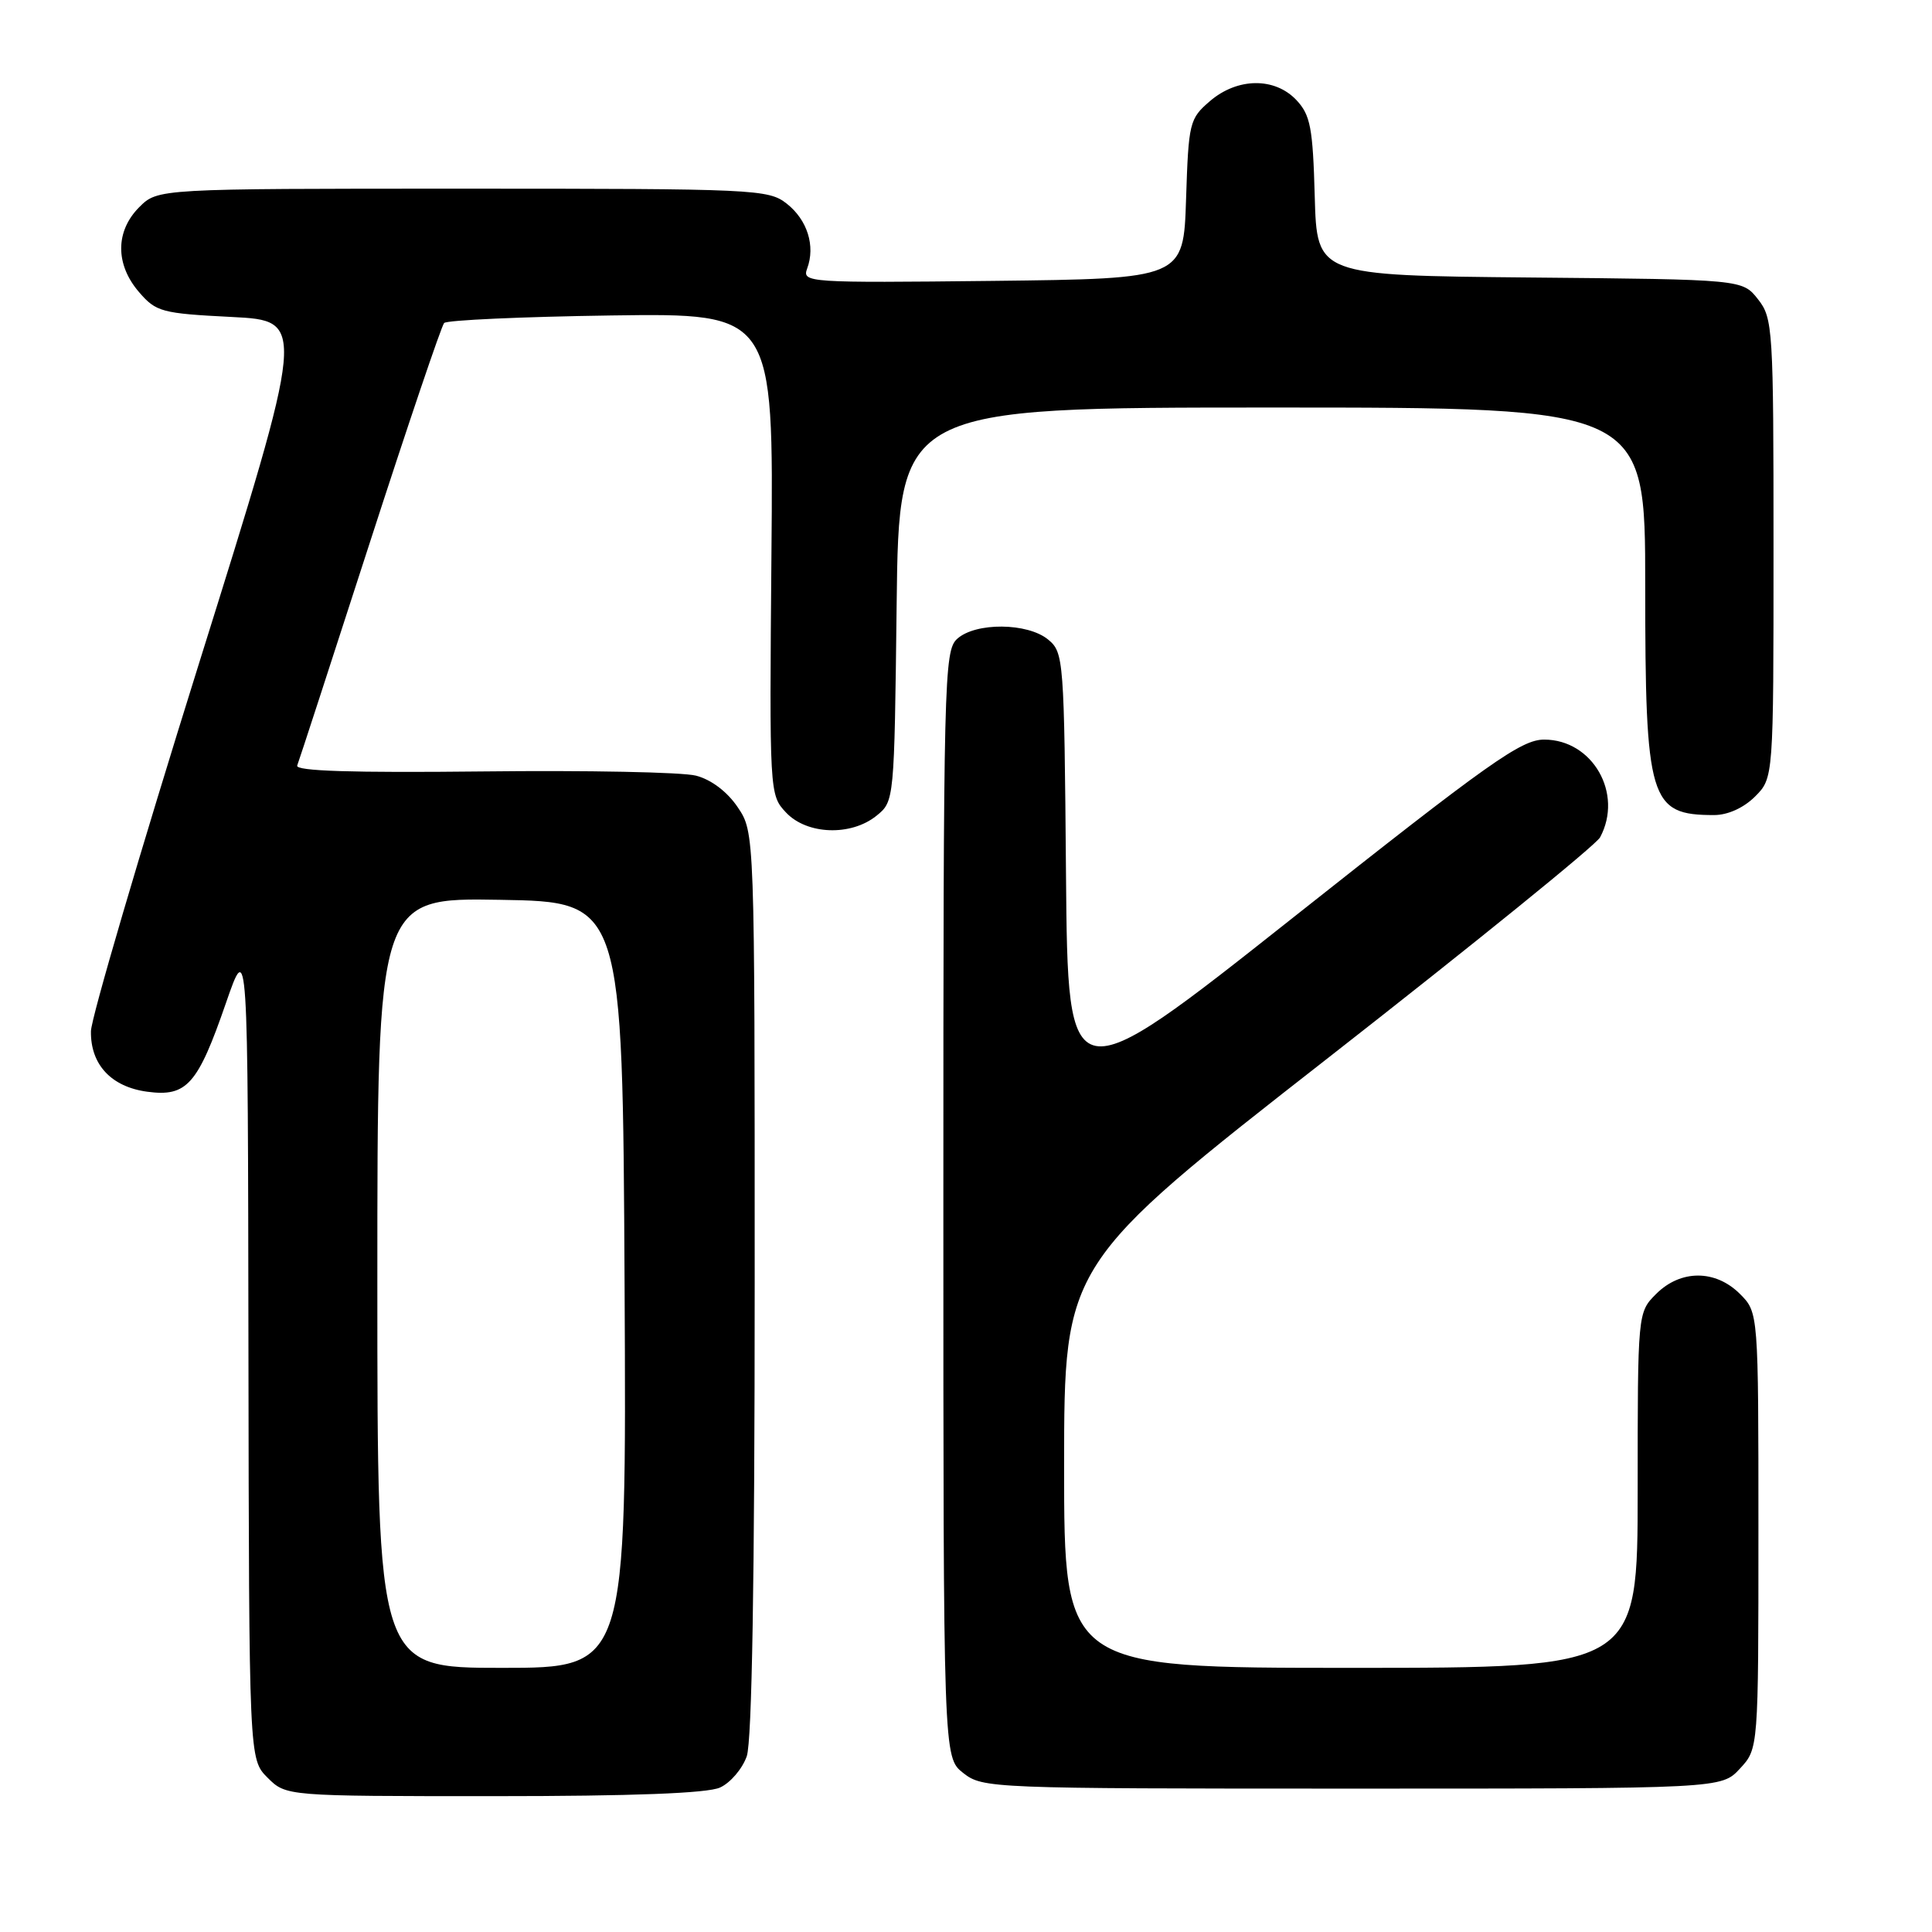 <?xml version="1.0" encoding="UTF-8" standalone="no"?>
<!DOCTYPE svg PUBLIC "-//W3C//DTD SVG 1.1//EN" "http://www.w3.org/Graphics/SVG/1.1/DTD/svg11.dtd" >
<svg xmlns="http://www.w3.org/2000/svg" xmlns:xlink="http://www.w3.org/1999/xlink" version="1.1" viewBox="0 0 256 256">
 <g >
 <path fill="currentColor"
d=" M 95.40 236.86 C 96.78 236.24 98.37 234.37 98.95 232.71 C 99.64 230.74 100.00 209.11 100.00 170.00 C 100.00 110.30 100.00 110.30 97.75 106.96 C 96.37 104.91 94.24 103.30 92.23 102.78 C 90.43 102.31 77.72 102.06 63.97 102.22 C 46.65 102.41 39.10 102.17 39.38 101.44 C 39.61 100.86 43.93 87.58 48.99 71.94 C 54.05 56.30 58.49 43.19 58.85 42.80 C 59.21 42.42 69.17 41.97 81.00 41.80 C 102.50 41.50 102.50 41.50 102.22 73.41 C 101.95 105.10 101.96 105.33 104.15 107.66 C 106.92 110.61 112.76 110.82 116.14 108.09 C 118.50 106.18 118.50 106.13 118.81 80.09 C 119.12 54.00 119.12 54.00 168.56 54.00 C 218.00 54.00 218.00 54.00 218.00 77.55 C 218.00 106.13 218.56 108.00 227.13 108.00 C 228.94 108.00 231.04 107.05 232.55 105.55 C 235.00 103.09 235.00 103.09 235.00 72.68 C 235.00 43.49 234.92 42.16 232.94 39.65 C 230.88 37.03 230.88 37.03 202.69 36.77 C 174.50 36.50 174.50 36.50 174.21 26.02 C 173.96 16.93 173.64 15.25 171.79 13.27 C 168.91 10.21 163.96 10.27 160.31 13.41 C 157.61 15.73 157.49 16.24 157.16 26.38 C 156.82 36.93 156.82 36.93 131.53 37.22 C 107.01 37.49 106.27 37.44 106.95 35.59 C 108.07 32.59 106.98 29.13 104.24 26.98 C 101.83 25.08 100.06 25.00 61.32 25.00 C 20.91 25.00 20.91 25.00 18.45 27.45 C 15.28 30.63 15.26 35.03 18.41 38.69 C 20.68 41.33 21.41 41.53 30.70 42.00 C 40.58 42.50 40.58 42.50 26.34 88.00 C 18.51 113.03 12.08 134.91 12.05 136.64 C 11.98 141.06 14.74 144.02 19.52 144.66 C 24.75 145.36 26.20 143.73 29.94 132.90 C 32.85 124.50 32.85 124.50 32.92 178.80 C 33.00 233.09 33.00 233.09 35.45 235.55 C 37.91 238.00 37.91 238.00 65.41 238.00 C 83.83 238.00 93.73 237.62 95.40 236.86 Z  M 230.55 234.35 C 233.00 231.71 233.00 231.71 233.00 202.81 C 233.00 173.91 233.00 173.91 230.55 171.45 C 227.30 168.21 222.70 168.21 219.45 171.45 C 217.00 173.91 217.00 173.91 217.00 197.45 C 217.00 221.00 217.00 221.00 179.00 221.00 C 141.00 221.00 141.00 221.00 141.00 194.25 C 141.01 167.50 141.01 167.50 176.03 140.14 C 195.29 125.09 211.49 111.96 212.02 110.95 C 215.13 105.16 211.03 98.00 204.61 98.00 C 201.57 98.00 197.31 101.02 171.31 121.61 C 141.50 145.21 141.50 145.21 141.25 115.86 C 141.01 87.34 140.95 86.45 138.89 84.75 C 136.17 82.50 129.27 82.44 126.83 84.65 C 125.09 86.23 125.00 89.87 125.00 159.58 C 125.00 232.85 125.00 232.85 127.63 234.93 C 130.22 236.96 131.21 237.00 179.18 237.00 C 228.10 237.00 228.10 237.00 230.55 234.35 Z  M 50.00 169.98 C 50.00 118.95 50.00 118.95 66.25 119.23 C 82.50 119.50 82.50 119.50 82.76 170.25 C 83.02 221.00 83.02 221.00 66.51 221.00 C 50.00 221.00 50.00 221.00 50.00 169.98 Z "/>
</g>
</svg>